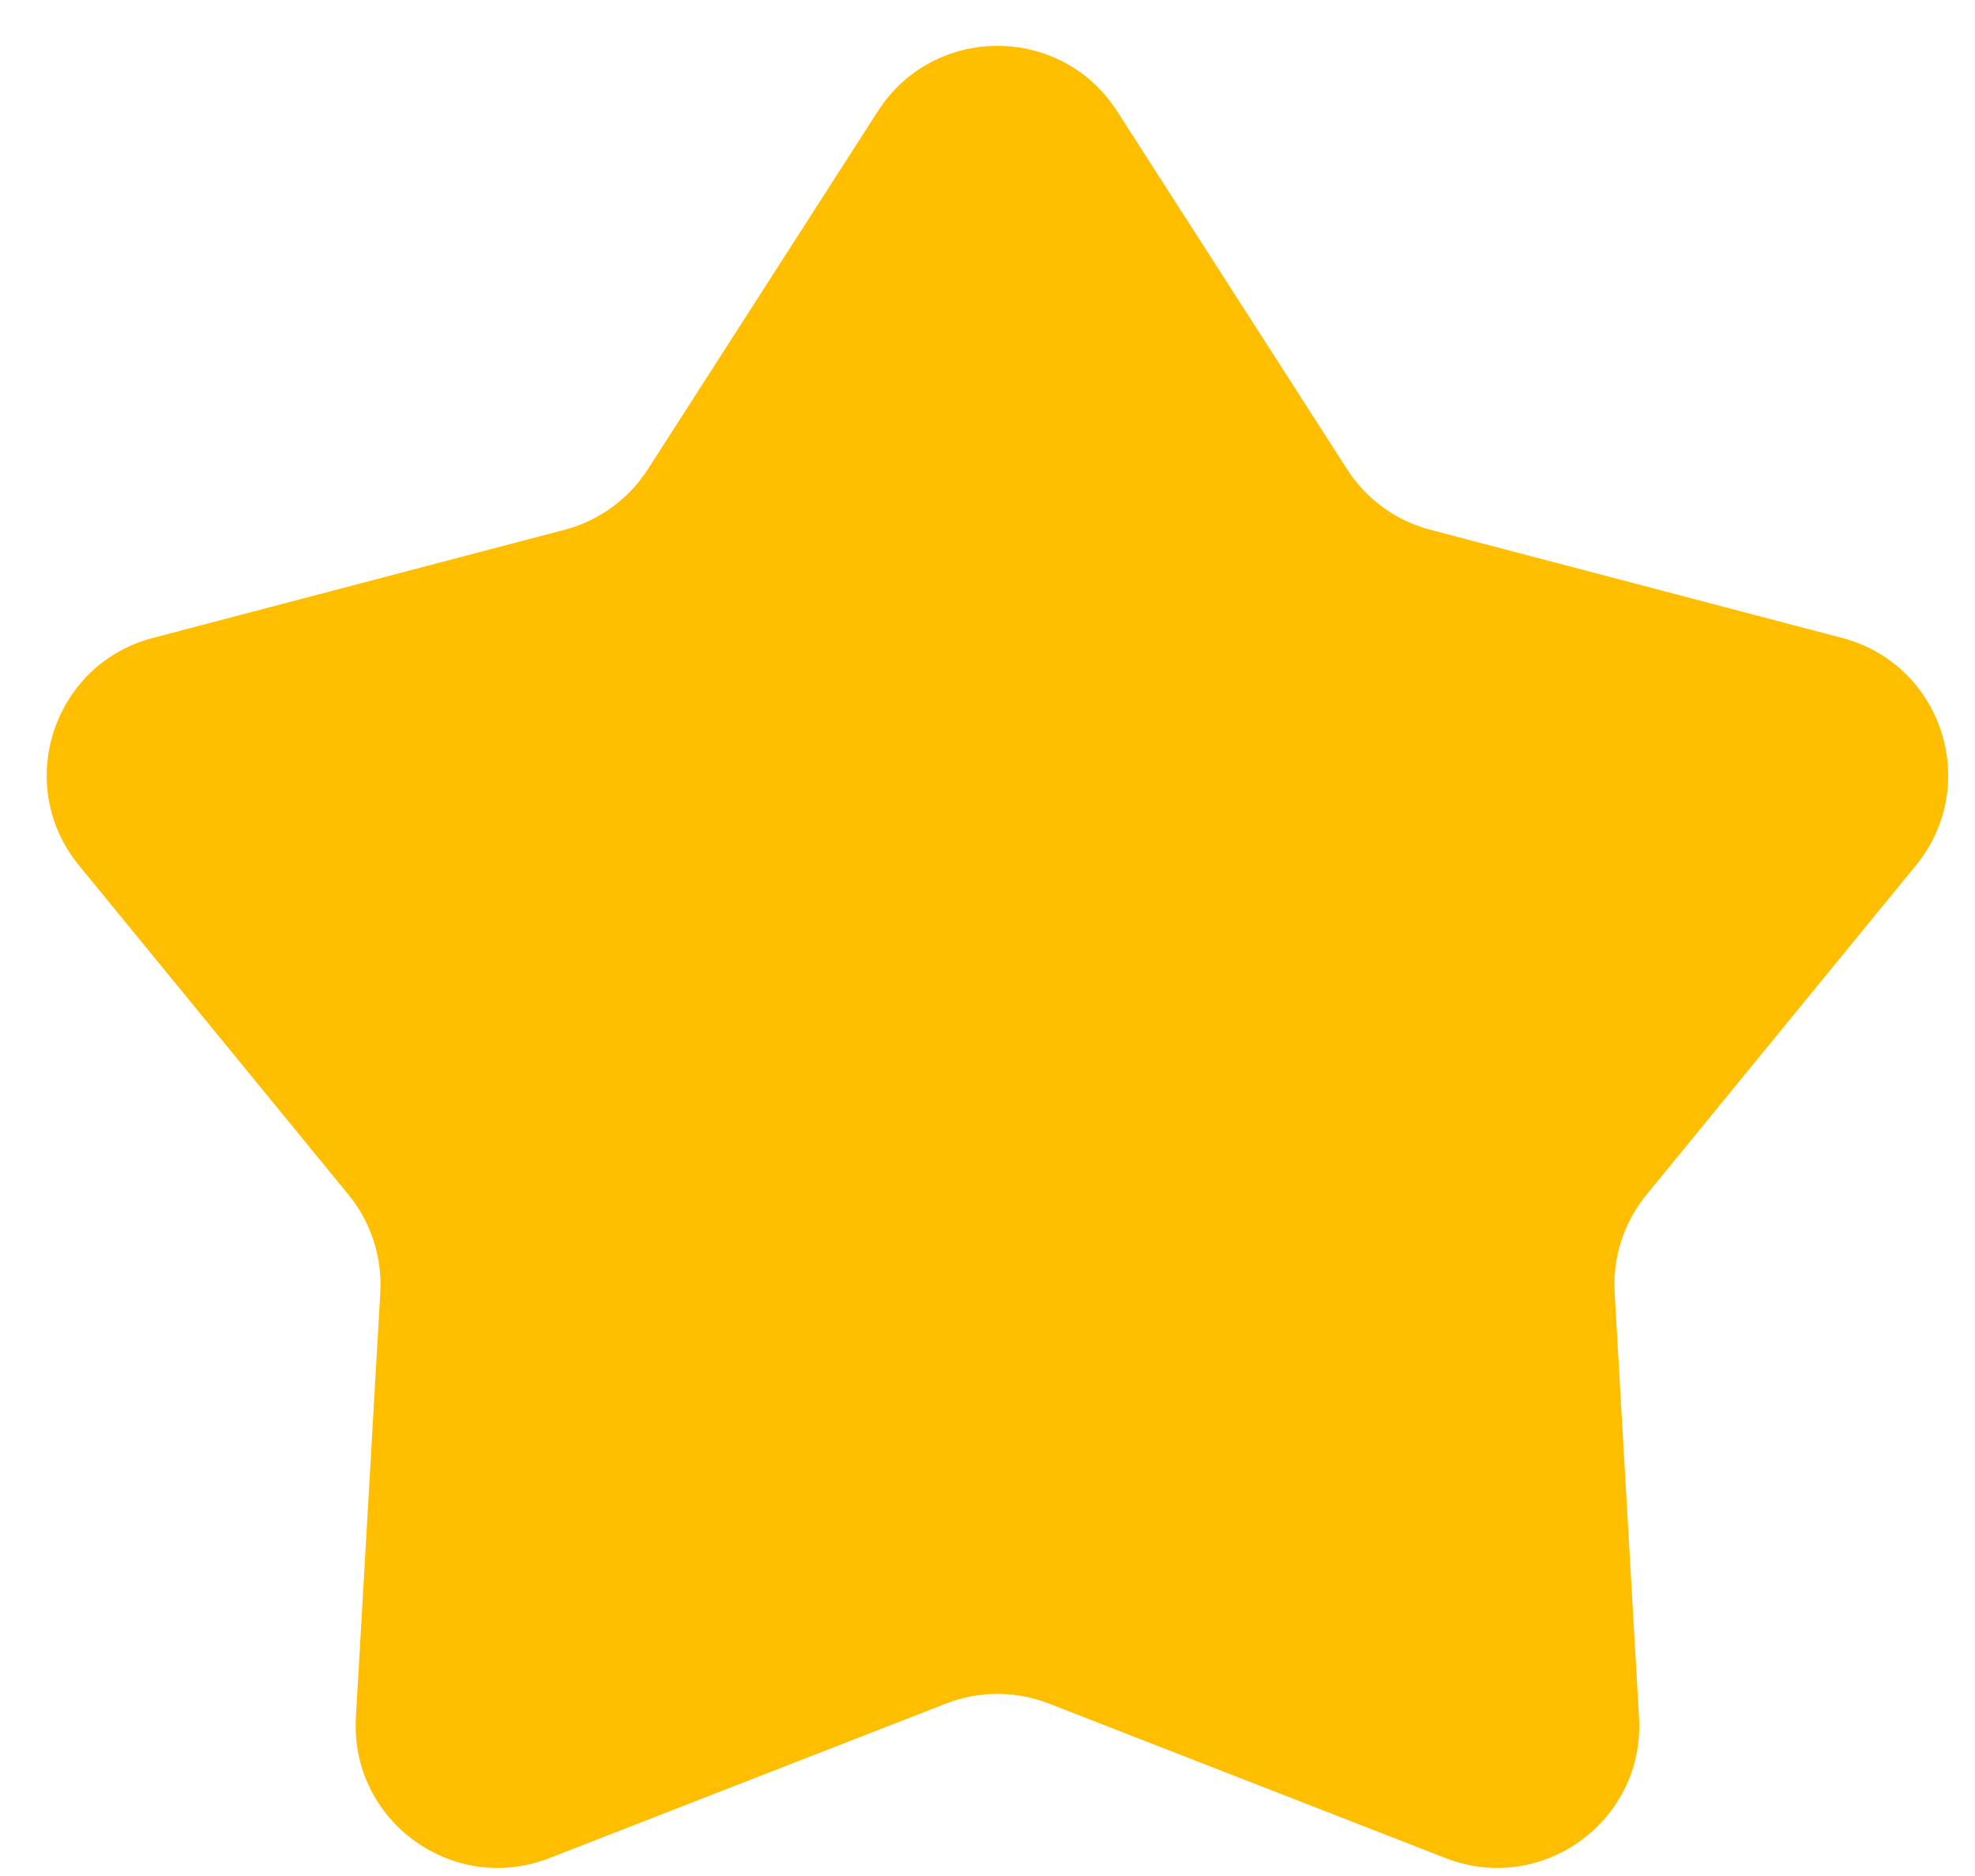 <svg width="20" height="19" viewBox="0 0 20 19" fill="none" xmlns="http://www.w3.org/2000/svg">
<path d="M8.89 1.126C9.457 0.244 10.745 0.244 11.312 1.126L13.641 4.752C13.835 5.055 14.137 5.275 14.486 5.366L18.654 6.461C19.668 6.727 20.066 7.952 19.402 8.764L16.674 12.099C16.445 12.378 16.33 12.733 16.351 13.093L16.598 17.395C16.658 18.442 15.615 19.199 14.639 18.819L10.623 17.254C10.287 17.123 9.914 17.123 9.579 17.254L5.563 18.819C4.587 19.199 3.544 18.442 3.604 17.395L3.851 13.093C3.872 12.733 3.757 12.378 3.528 12.099L0.799 8.764C0.136 7.952 0.534 6.727 1.548 6.461L5.716 5.366C6.065 5.275 6.366 5.055 6.561 4.752L8.89 1.126Z" fill="#FFBF00"/>
</svg>
